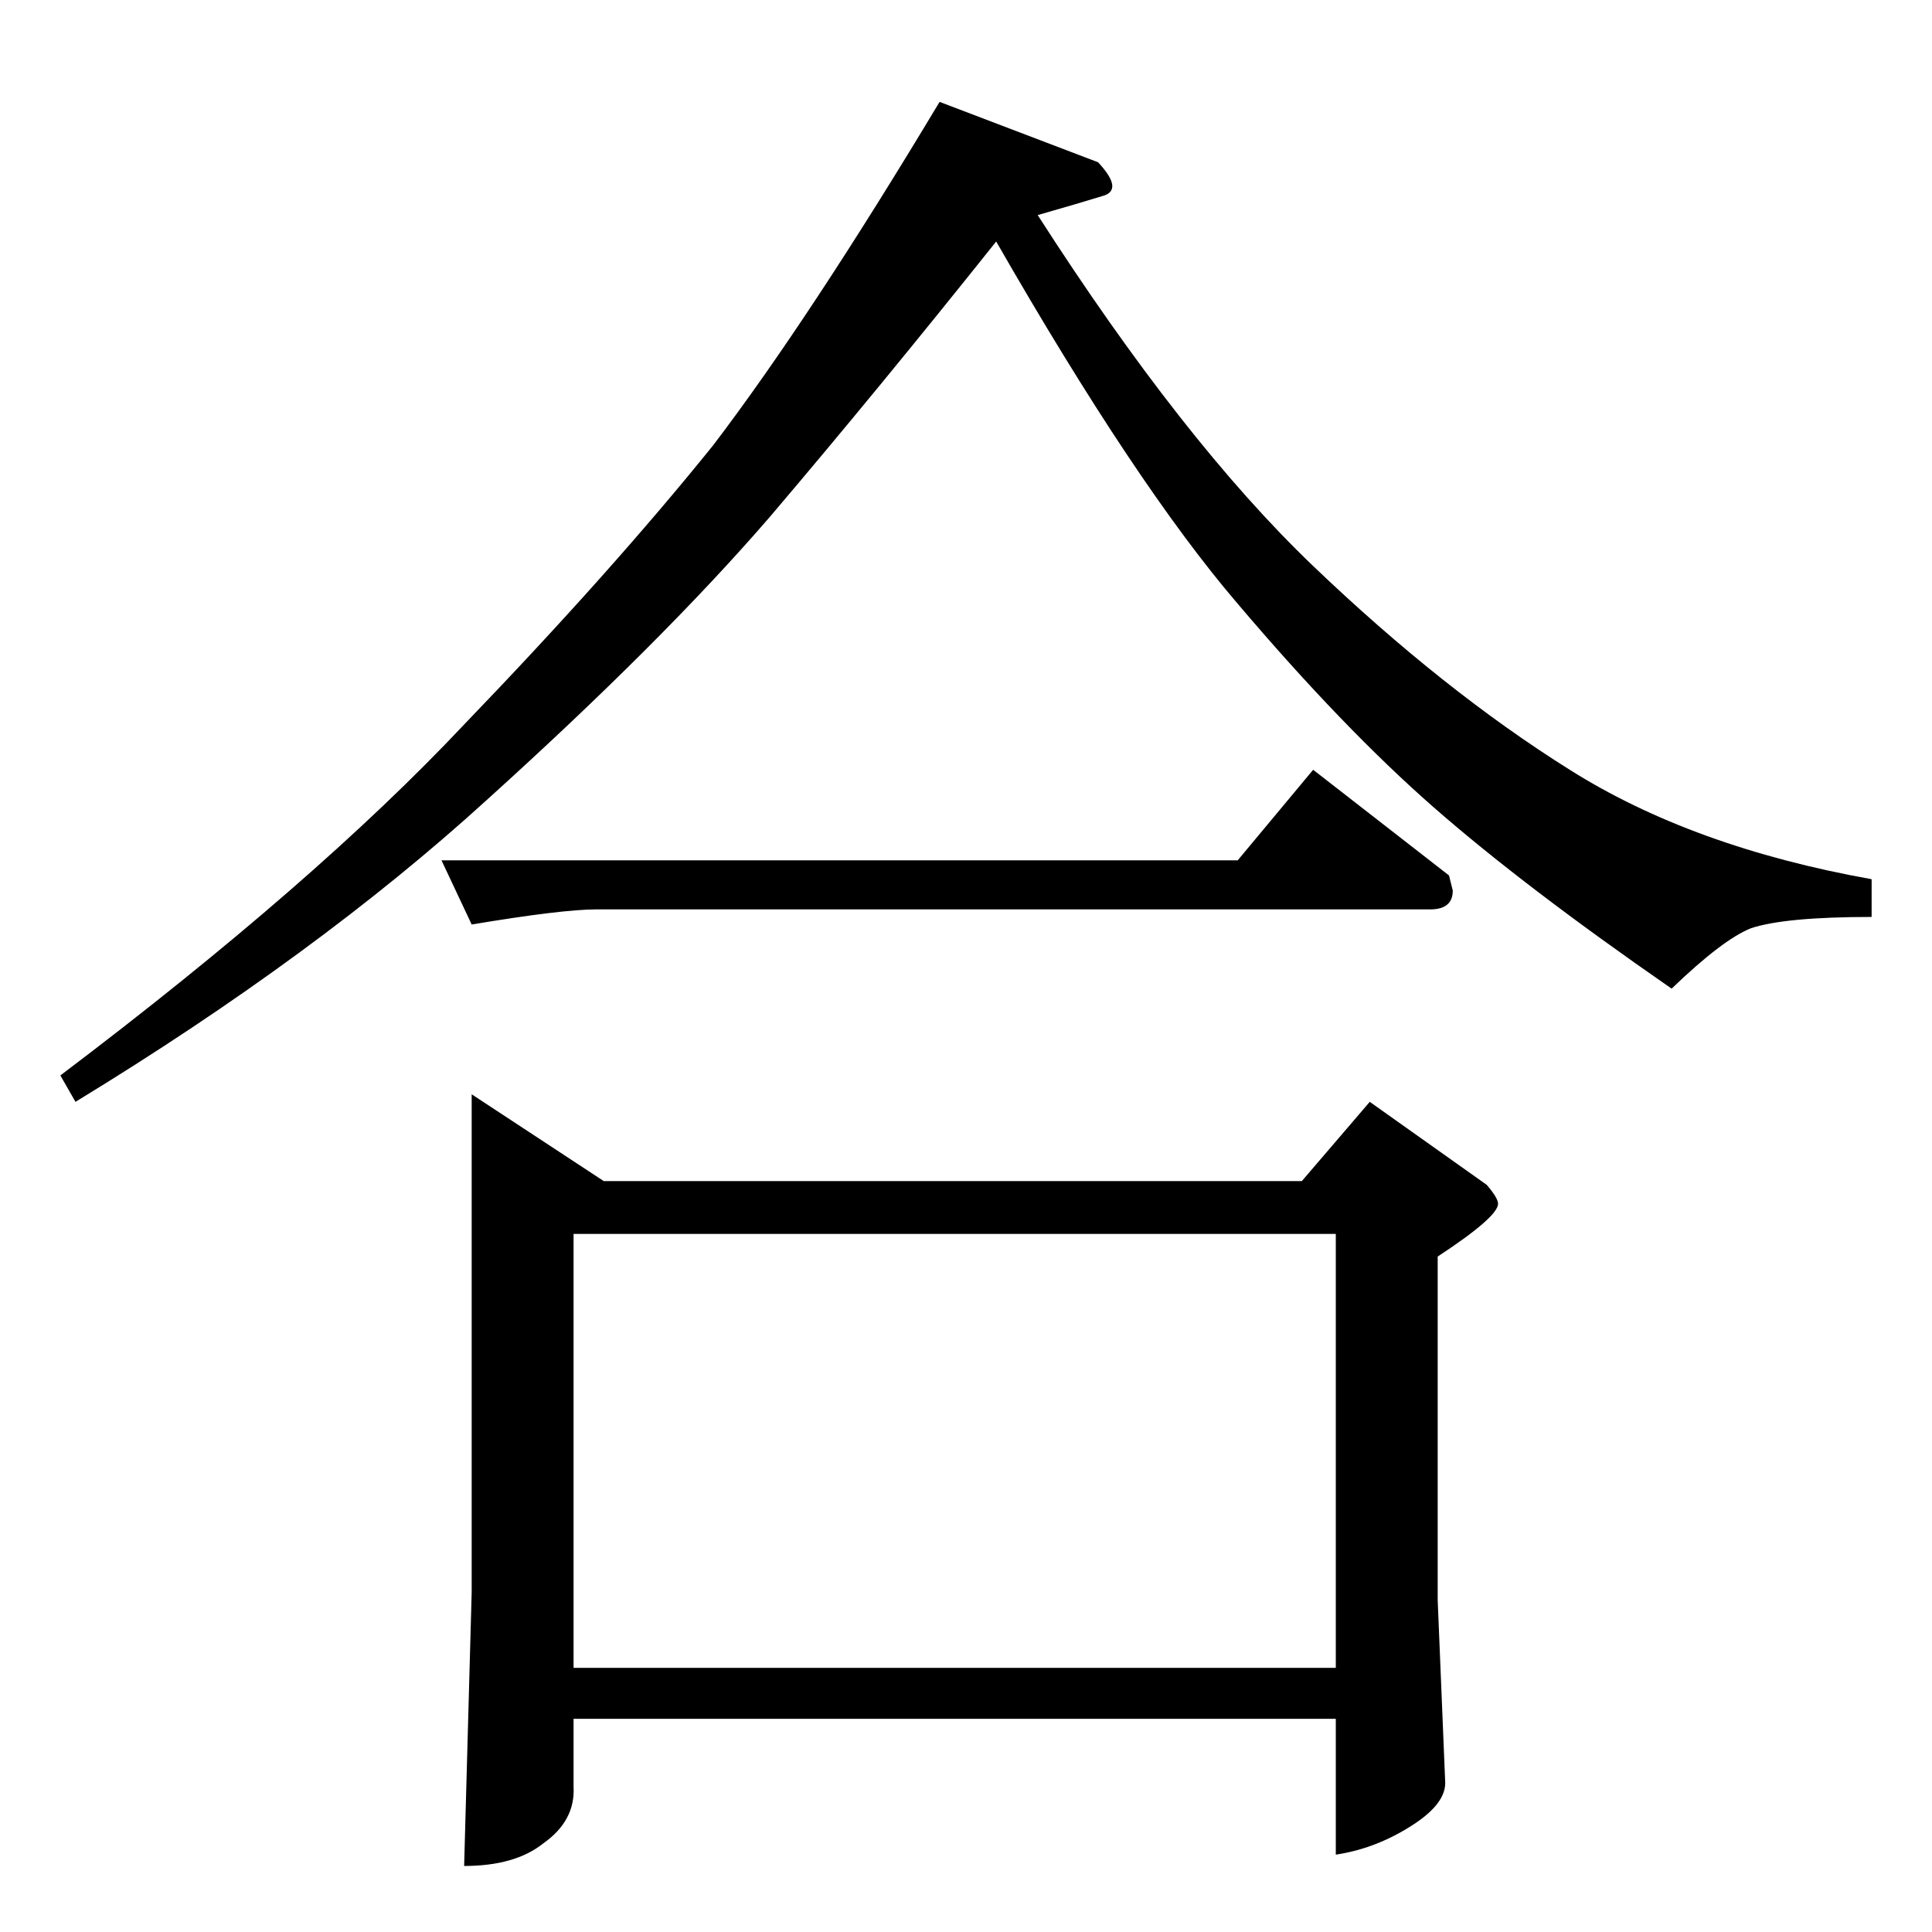 <?xml version="1.0" standalone="no"?>
<!DOCTYPE svg PUBLIC "-//W3C//DTD SVG 1.1//EN" "http://www.w3.org/Graphics/SVG/1.1/DTD/svg11.dtd" >
<svg xmlns="http://www.w3.org/2000/svg" xmlns:xlink="http://www.w3.org/1999/xlink" version="1.1" viewBox="0 -205 1024 1024">
  <g transform="matrix(1 0 0 -1 0 819)">
   <path fill="currentColor"
d="M234 568h422l40 48l72 -56l2 -8q0 -10 -12 -10h-442q-18 0 -66 -8l-16 34v0v0zM250 444l70 -46h370l36 42l62 -44q6 -7 6 -10q0 -7 -32 -28v-182l4 -97q0 -12 -20 -24q-18 -11 -38 -14v72h-404v-36q1 -18 -16 -30q-15 -12 -42 -12l4 145v264v0v0zM304 140h404v230h-404
v-230v0v0zM582 938q14 -15 2 -18q-13 -4 -34 -10q77 -120 146 -186t136 -108q65 -41 160 -58v-20q-46 0 -64 -6q-15 -6 -42 -32q-78 54 -126 96t-104 108q-54 63 -128 192q-63 -79 -120 -146q-57 -66 -150 -150q-90 -82 -218 -160l-8 14q135 102 214 186q78 81 132 148
q51 67 120 182l84 -32v0v0z" />
  </g>

</svg>
